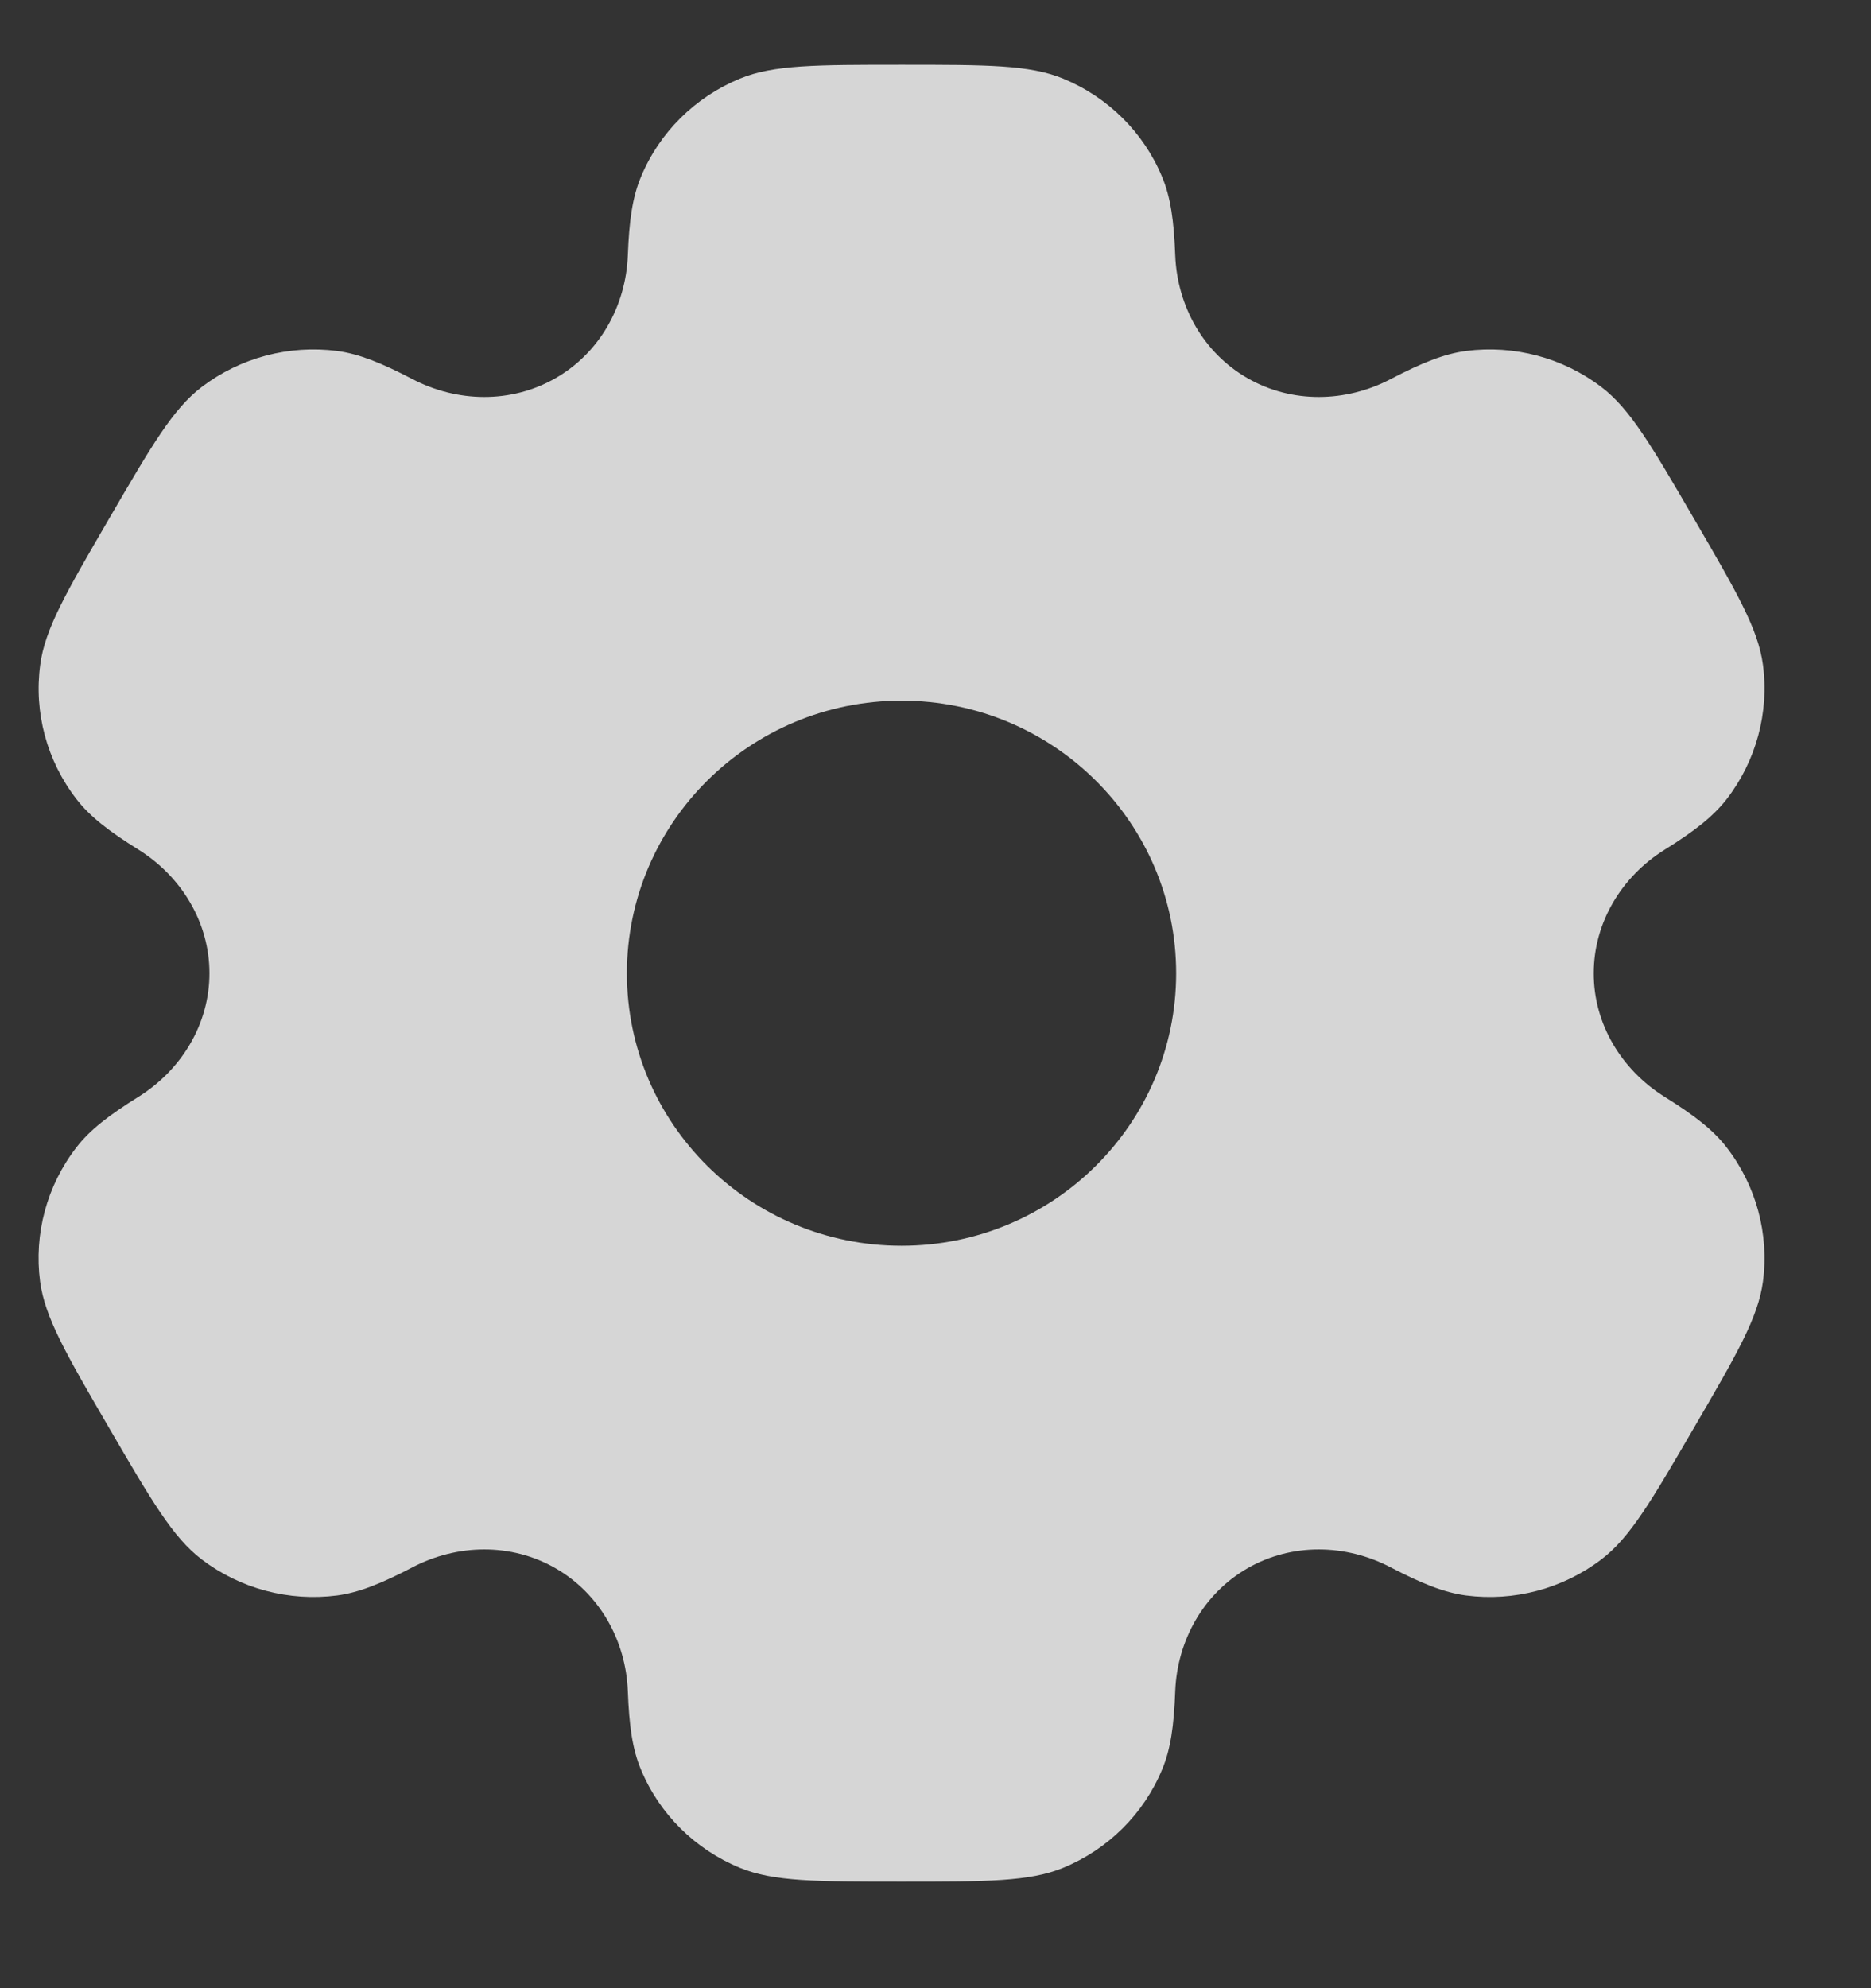 <svg width="16" height="17" viewBox="0 0 16 17" fill="none" xmlns="http://www.w3.org/2000/svg">
<rect x="0" y="0" width="16" height="17" fill="#333333" stroke="none"/>
<path fill-rule="evenodd" clip-rule="evenodd" d="M9.091 0.672C8.804 0.554 8.439 0.554 7.71 0.554C6.98 0.554 6.615 0.554 6.328 0.672C5.944 0.83 5.639 1.132 5.481 1.513C5.408 1.687 5.38 1.889 5.369 2.183C5.352 2.617 5.128 3.018 4.75 3.234C4.372 3.451 3.91 3.443 3.524 3.24C3.261 3.103 3.07 3.026 2.883 3.001C2.471 2.948 2.055 3.058 1.725 3.309C1.478 3.497 1.296 3.811 0.931 4.438C0.567 5.064 0.384 5.378 0.344 5.684C0.289 6.093 0.401 6.506 0.654 6.833C0.769 6.982 0.931 7.107 1.183 7.264C1.553 7.495 1.791 7.888 1.791 8.322C1.791 8.755 1.553 9.148 1.183 9.379C0.931 9.536 0.769 9.661 0.654 9.81C0.401 10.137 0.289 10.55 0.343 10.959C0.384 11.265 0.566 11.579 0.931 12.206C1.296 12.832 1.478 13.146 1.725 13.334C2.055 13.585 2.471 13.695 2.883 13.642C3.07 13.617 3.261 13.54 3.524 13.403C3.91 13.2 4.372 13.192 4.75 13.409C5.128 13.626 5.352 14.027 5.369 14.46C5.38 14.755 5.408 14.957 5.481 15.13C5.639 15.511 5.944 15.813 6.328 15.971C6.615 16.089 6.98 16.089 7.71 16.089C8.439 16.089 8.804 16.089 9.091 15.971C9.475 15.813 9.78 15.511 9.938 15.13C10.011 14.957 10.039 14.755 10.05 14.46C10.067 14.027 10.291 13.626 10.669 13.409C11.047 13.192 11.509 13.2 11.895 13.403C12.158 13.54 12.349 13.617 12.537 13.642C12.948 13.695 13.364 13.585 13.694 13.334C13.941 13.146 14.123 12.832 14.488 12.205C14.853 11.579 15.035 11.265 15.076 10.959C15.13 10.55 15.018 10.137 14.765 9.81C14.65 9.661 14.488 9.536 14.236 9.379C13.866 9.148 13.628 8.755 13.629 8.322C13.629 7.888 13.867 7.495 14.236 7.265C14.488 7.108 14.65 6.982 14.766 6.833C15.018 6.506 15.13 6.093 15.076 5.684C15.035 5.378 14.853 5.065 14.488 4.438C14.123 3.811 13.941 3.497 13.694 3.309C13.364 3.058 12.948 2.948 12.537 3.001C12.349 3.026 12.158 3.103 11.895 3.24C11.509 3.443 11.047 3.451 10.669 3.234C10.291 3.018 10.067 2.617 10.05 2.183C10.039 1.889 10.011 1.687 9.938 1.513C9.78 1.132 9.475 0.83 9.091 0.672ZM7.71 10.652C9.006 10.652 10.058 9.609 10.058 8.322C10.058 7.035 9.006 5.991 7.71 5.991C6.413 5.991 5.361 7.035 5.361 8.322C5.361 9.609 6.413 10.652 7.71 10.652Z" fill="white" fill-opacity="0.8"/>
</svg>
